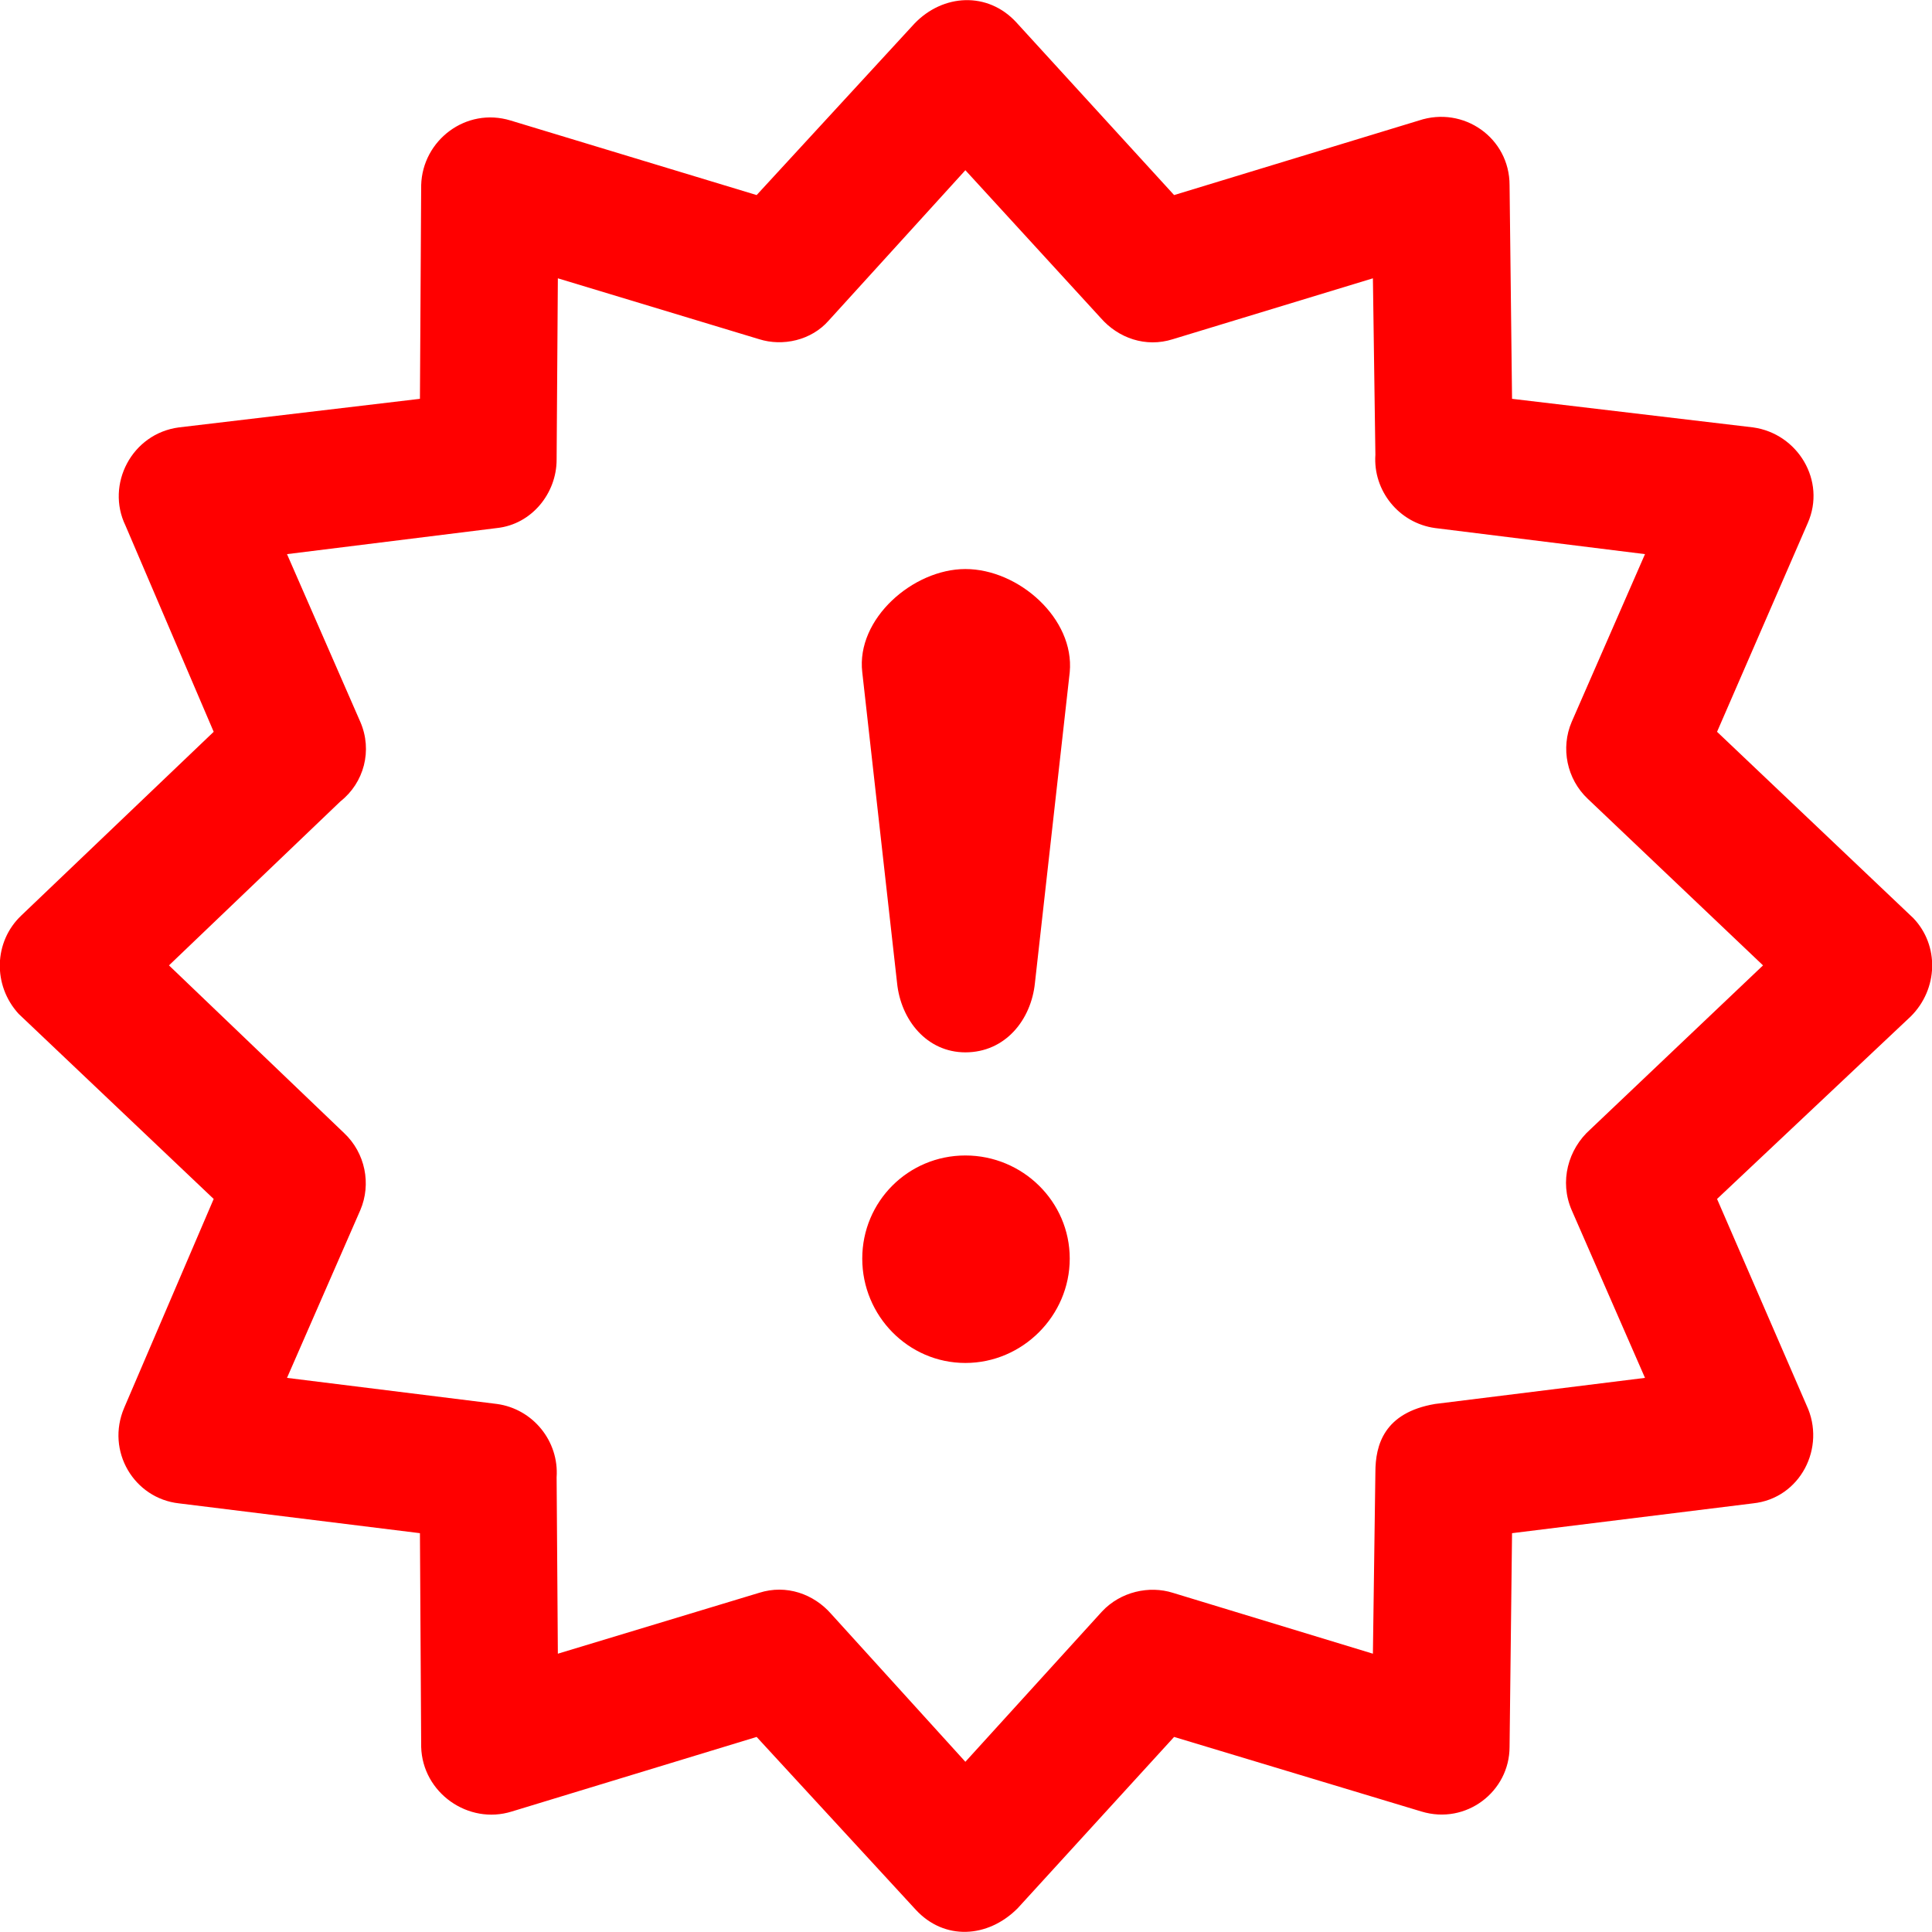 <svg height='100px' width='100px'  fill="#000000" xmlns="http://www.w3.org/2000/svg" xmlns:xlink="http://www.w3.org/1999/xlink" xml:space="preserve" version="1.1" style="shape-rendering:geometricPrecision;text-rendering:geometricPrecision;image-rendering:optimizeQuality;" viewBox="0 0 1.555 1.555" x="0px" y="0px" fill-rule="evenodd" clip-rule="evenodd"><defs><style type="text/css">
   
    .fil0 {fill:red}
   
  </style></defs><g><path class="fil0" d="M0.777 0.847c-0.031,0 -0.052,-0.026 -0.055,-0.056l-0.028 -0.25c-0.005,-0.043 0.041,-0.083 0.083,-0.083 0.043,0 0.088,0.04 0.084,0.083l-0.028 0.25c-0.003,0.03 -0.024,0.056 -0.056,0.056zm0 -0.71l-0.11 0.121c-0.014,0.016 -0.037,0.021 -0.056,0.015l-0.162 -0.049 -0.001 0.146c0,0.027 -0.02,0.052 -0.048,0.055l-0.169 0.021 0.059 0.135c0.01,0.023 0.003,0.049 -0.016,0.064l-0.138 0.132 0.141 0.135c0.017,0.016 0.022,0.041 0.013,0.062l-0.059 0.135 0.169 0.021c0.029,0.004 0.05,0.03 0.048,0.059l0.001 0.142 0.162 -0.049c0.022,-0.007 0.044,0.001 0.058,0.017l0.108 0.119 0.11 -0.121c0.015,-0.016 0.038,-0.021 0.057,-0.015l0.161 0.049 0.002 -0.146c0,-0.022 0.007,-0.048 0.048,-0.055l0.169 -0.021 -0.059 -0.135c-0.01,-0.023 -0.003,-0.049 0.015,-0.065l0.139 -0.132 -0.141 -0.134c-0.017,-0.016 -0.022,-0.041 -0.013,-0.062l0.059 -0.135 -0.169 -0.021c-0.029,-0.004 -0.05,-0.03 -0.048,-0.059l-0.002 -0.142 -0.161 0.049c-0.022,0.007 -0.044,-0.001 -0.058,-0.017l-0.109 -0.119zm-0.168 0.02l0.127 -0.138c0.023,-0.024 0.059,-0.026 0.082,-0.001l0.127 0.139 0.197 -0.06c0.036,-0.012 0.073,0.014 0.073,0.052l0.002 0.172 0.194 0.023c0.036,0.005 0.059,0.043 0.044,0.077l-0.073 0.168 0.158 0.15c0.021,0.022 0.02,0.057 -0.002,0.079l-0.156 0.147 0.072 0.166c0.016,0.034 -0.005,0.075 -0.043,0.079l-0.194 0.024 -0.002 0.172c0,0.036 -0.035,0.063 -0.071,0.052l-0.199 -0.06 -0.126 0.138c-0.024,0.024 -0.059,0.026 -0.082,0.001l-0.128 -0.139 -0.197 0.06c-0.035,0.011 -0.072,-0.015 -0.073,-0.052l-0.001 -0.172 -0.194 -0.024c-0.036,-0.004 -0.059,-0.042 -0.044,-0.077l0.072 -0.168 -0.157 -0.149c-0.021,-0.023 -0.02,-0.058 0.002,-0.079l0.155 -0.148 -0.071 -0.166c-0.016,-0.033 0.005,-0.074 0.043,-0.079l0.194 -0.023 0.001 -0.172c0.001,-0.036 0.036,-0.063 0.072,-0.052l0.198 0.06zm0.168 0.773c0.046,0 0.084,0.037 0.084,0.083 0,0.046 -0.038,0.084 -0.084,0.084 -0.046,0 -0.083,-0.038 -0.083,-0.084 0,-0.046 0.037,-0.083 0.083,-0.083z"></path></g></svg>